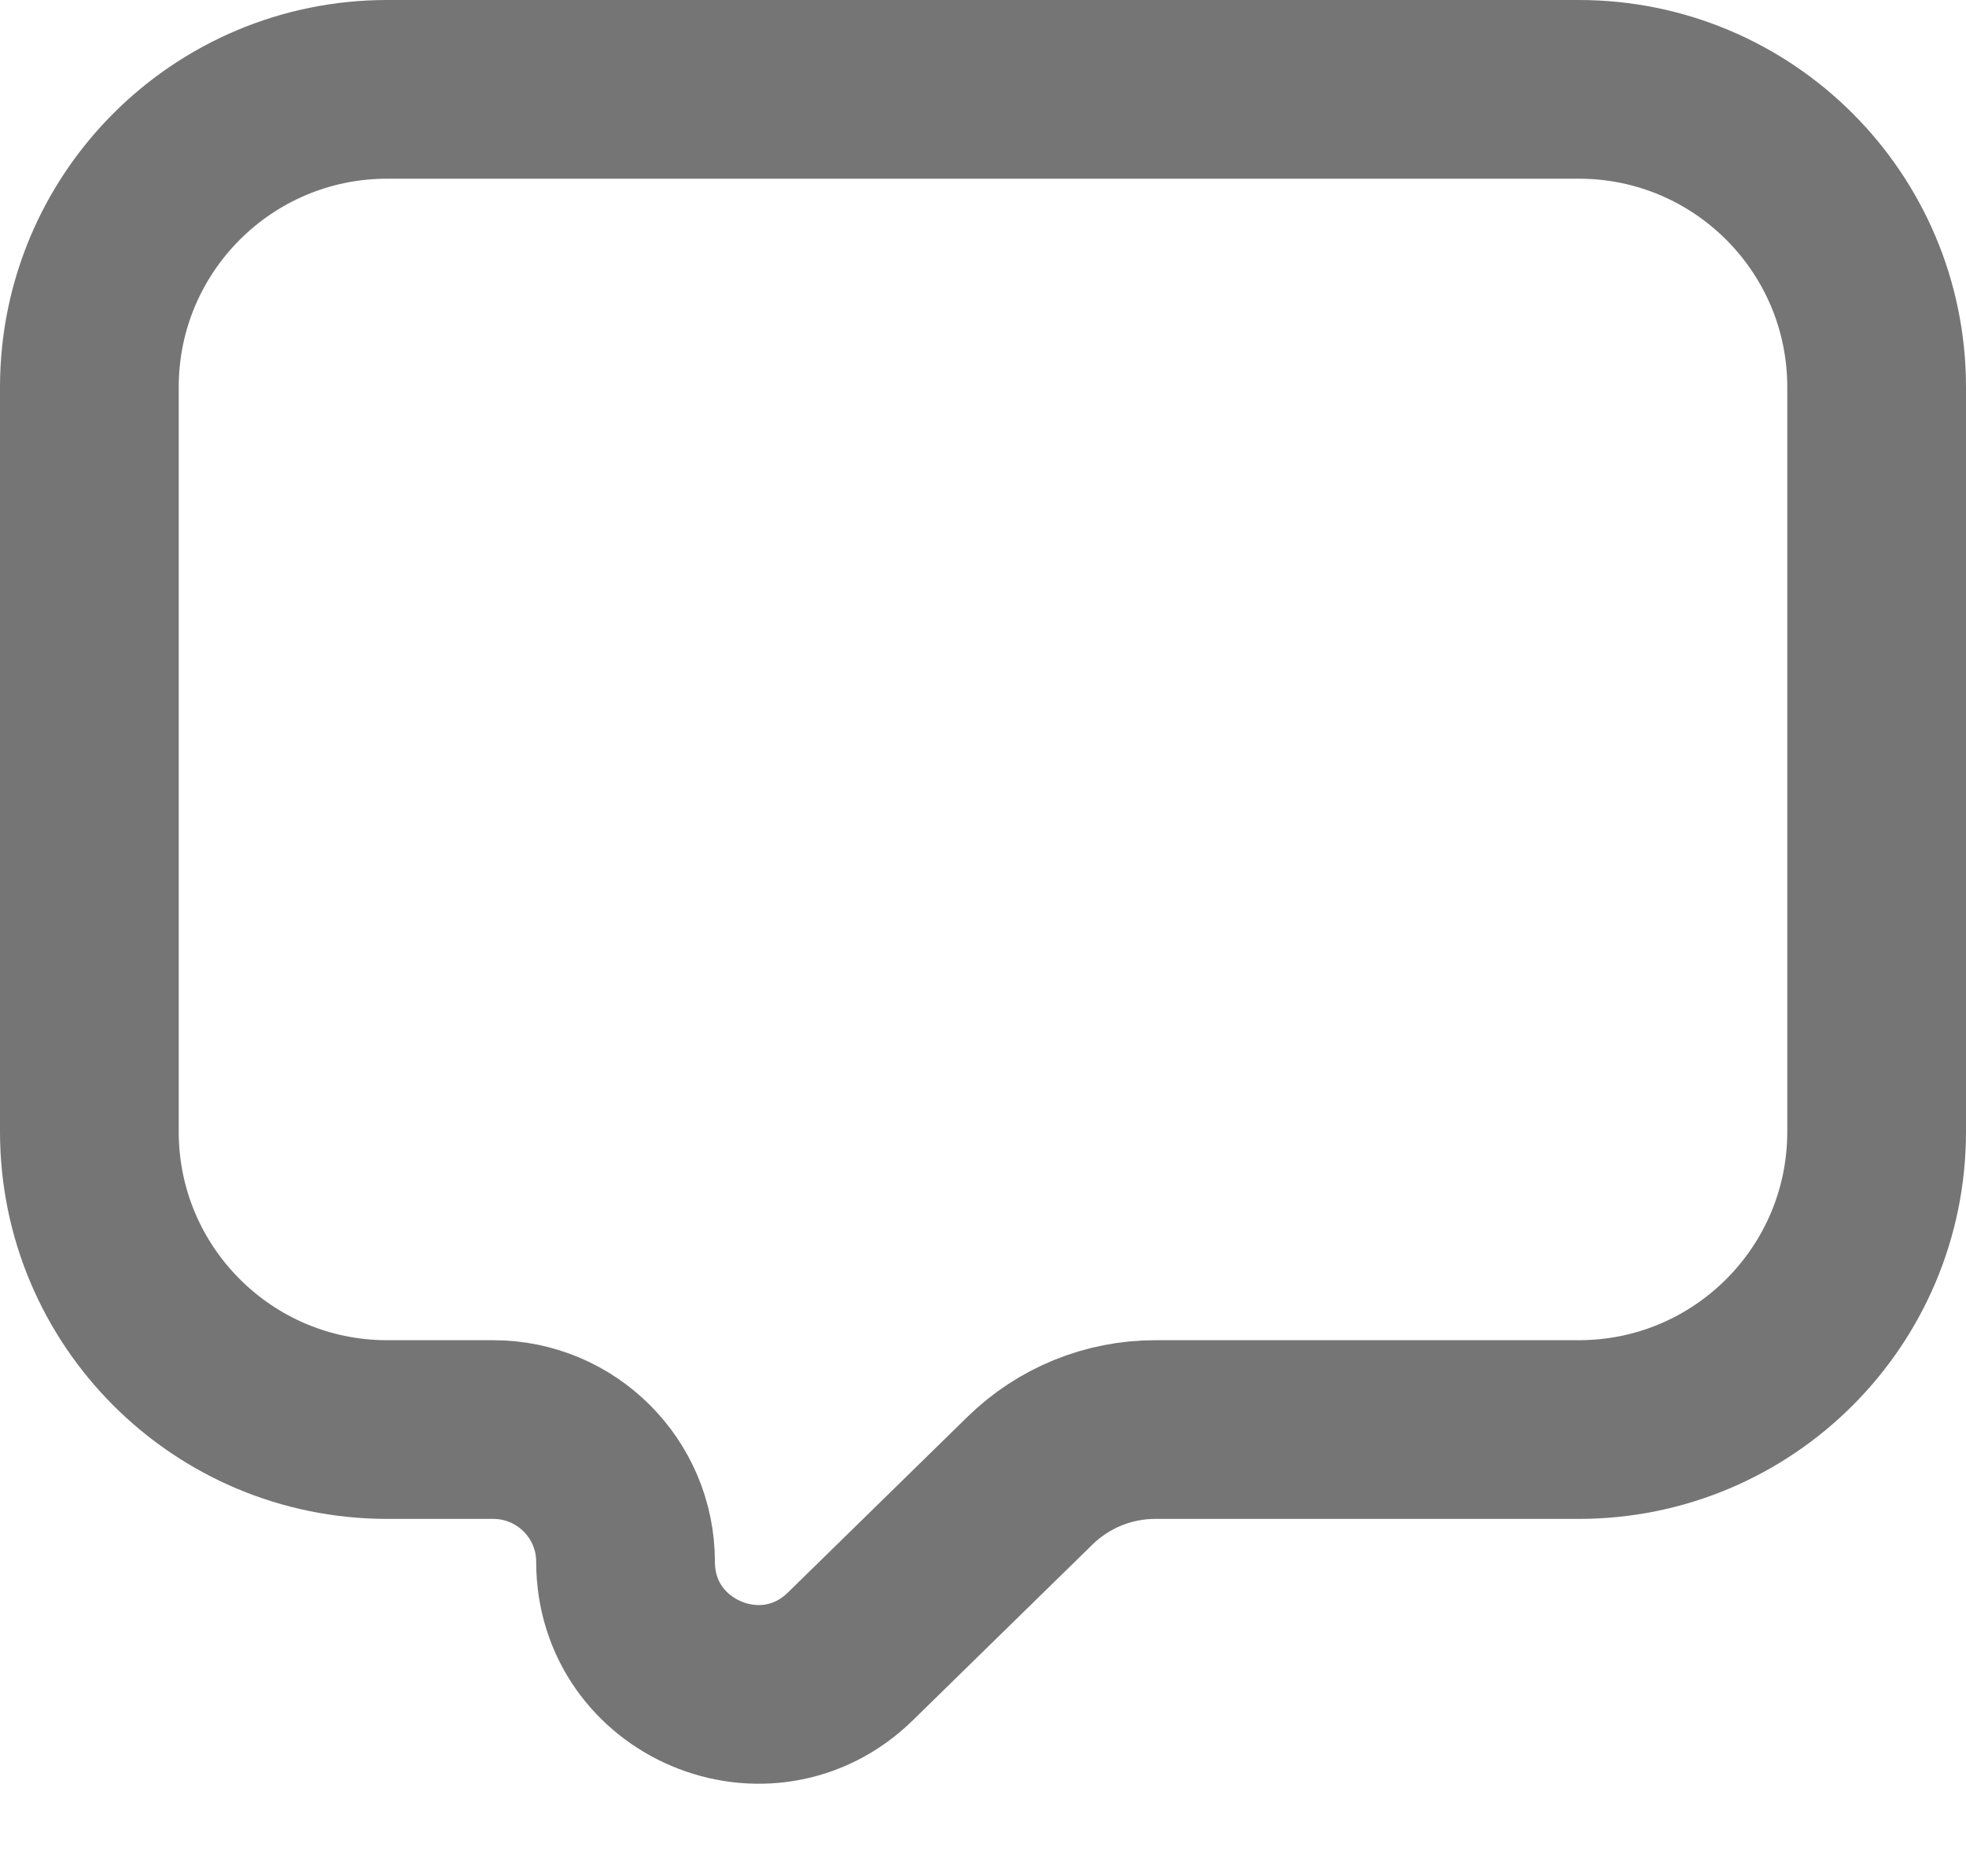 <svg width="22" height="21" viewBox="0 0 22 21" fill="none" xmlns="http://www.w3.org/2000/svg">
<path d="M11.528 16.57C11.902 16.205 12.404 16 12.927 16H17.667C19.508 16 21 14.508 21 12.667L21 4.333C21 2.492 19.508 1 17.667 1H4.333C2.492 1 1 2.492 1 4.333L1 12.667C1 14.508 2.492 16 4.333 16H5.519C6.337 16 7 16.663 7 17.48V17.48C7 18.792 8.579 19.456 9.516 18.539L11.528 16.57Z" stroke="#757575" stroke-width="2" stroke-linecap="round" stroke-linejoin="round"/>
</svg>
